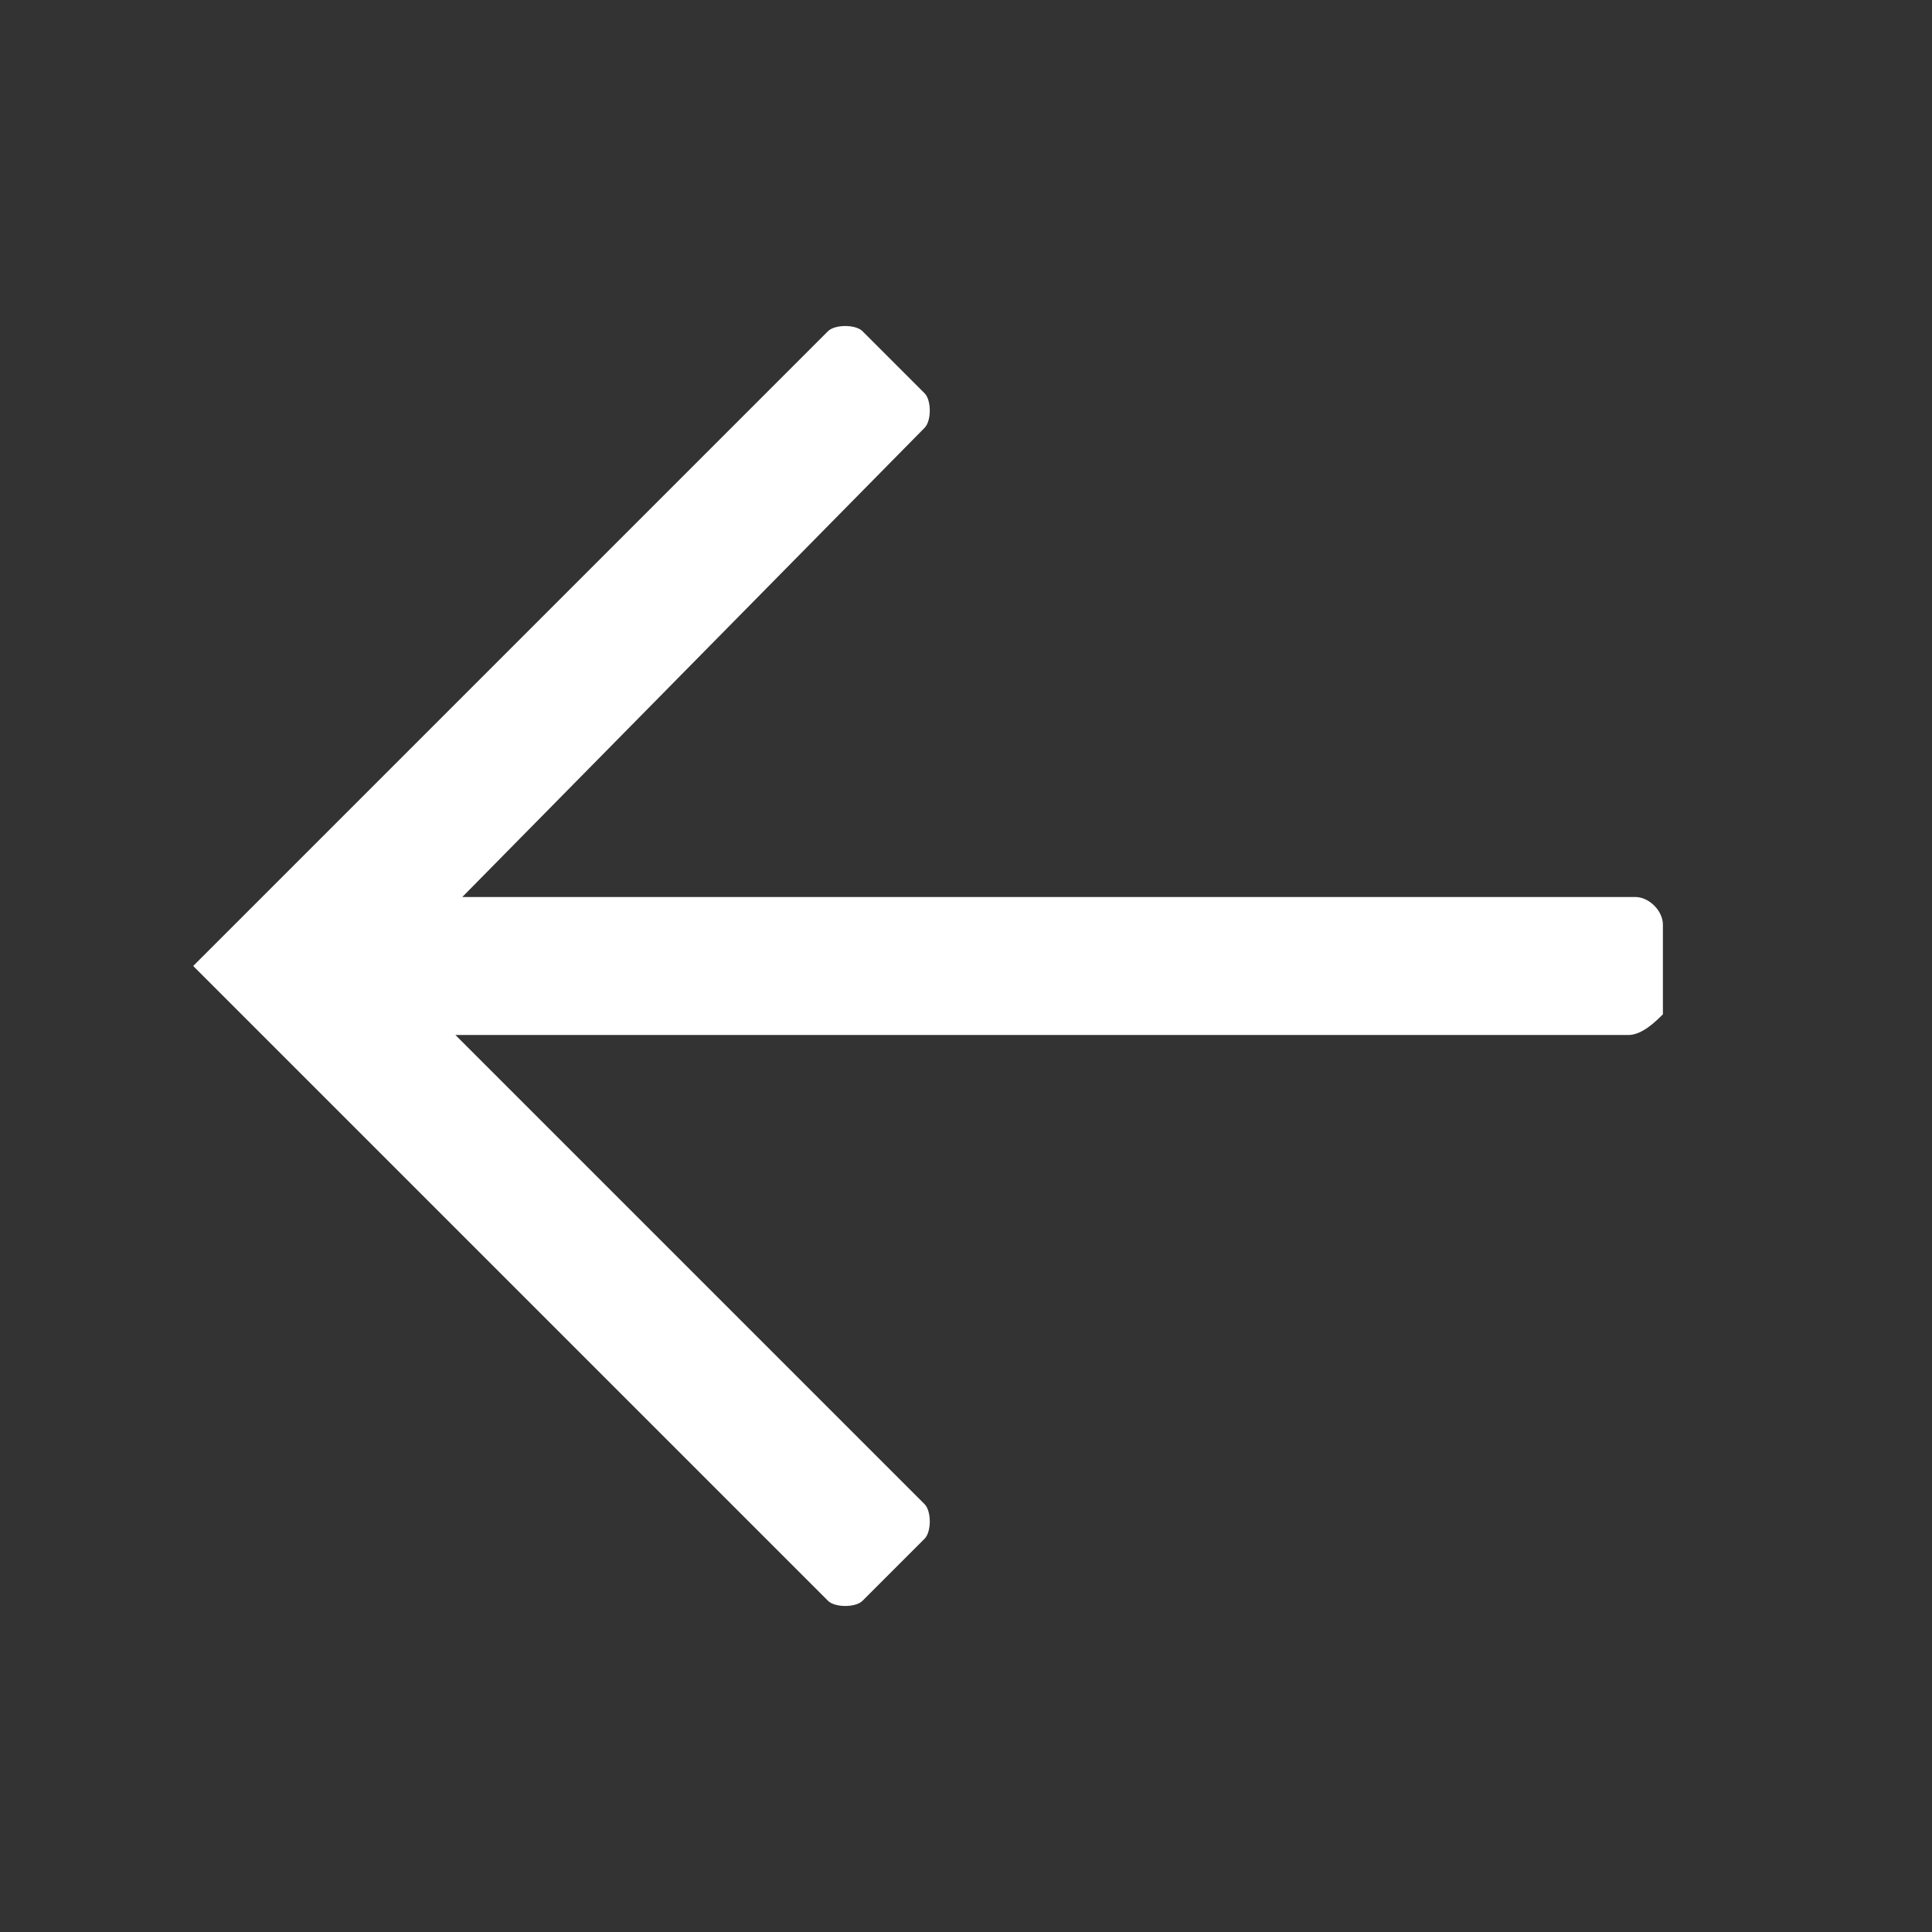 <?xml version="1.0" encoding="utf-8"?>
<!-- Generator: Adobe Illustrator 23.0.1, SVG Export Plug-In . SVG Version: 6.00 Build 0)  -->
<svg version="1.1" id="Layer_1" xmlns="http://www.w3.org/2000/svg" xmlns:xlink="http://www.w3.org/1999/xlink" x="0px" y="0px"
	 viewBox="0 0 28 28" style="enable-background:new 0 0 28 28;" xml:space="preserve">
<rect x="0" y="0" width="28" height="28" fill="#333333" stroke="none"/>
<style type="text/css">
	.st0{fill:#FFFFFF;}
</style>
<title>Ресурс 19</title>
<path class="st0" d="M23.6,15h-17l6.8,6.8c0.1,0.1,0.1,0.4,0,0.5l-0.9,0.9c-0.1,0.1-0.4,0.1-0.5,0l-7.8-7.8L2.8,14l1.4-1.4L12,4.8
	c0.1-0.1,0.4-0.1,0.5,0l0.9,0.9c0.1,0.1,0.1,0.4,0,0.5L6.7,13h17c0.2,0,0.4,0.2,0.4,0.4v1.3C24,14.8,23.8,15,23.6,15z"/>
</svg>
